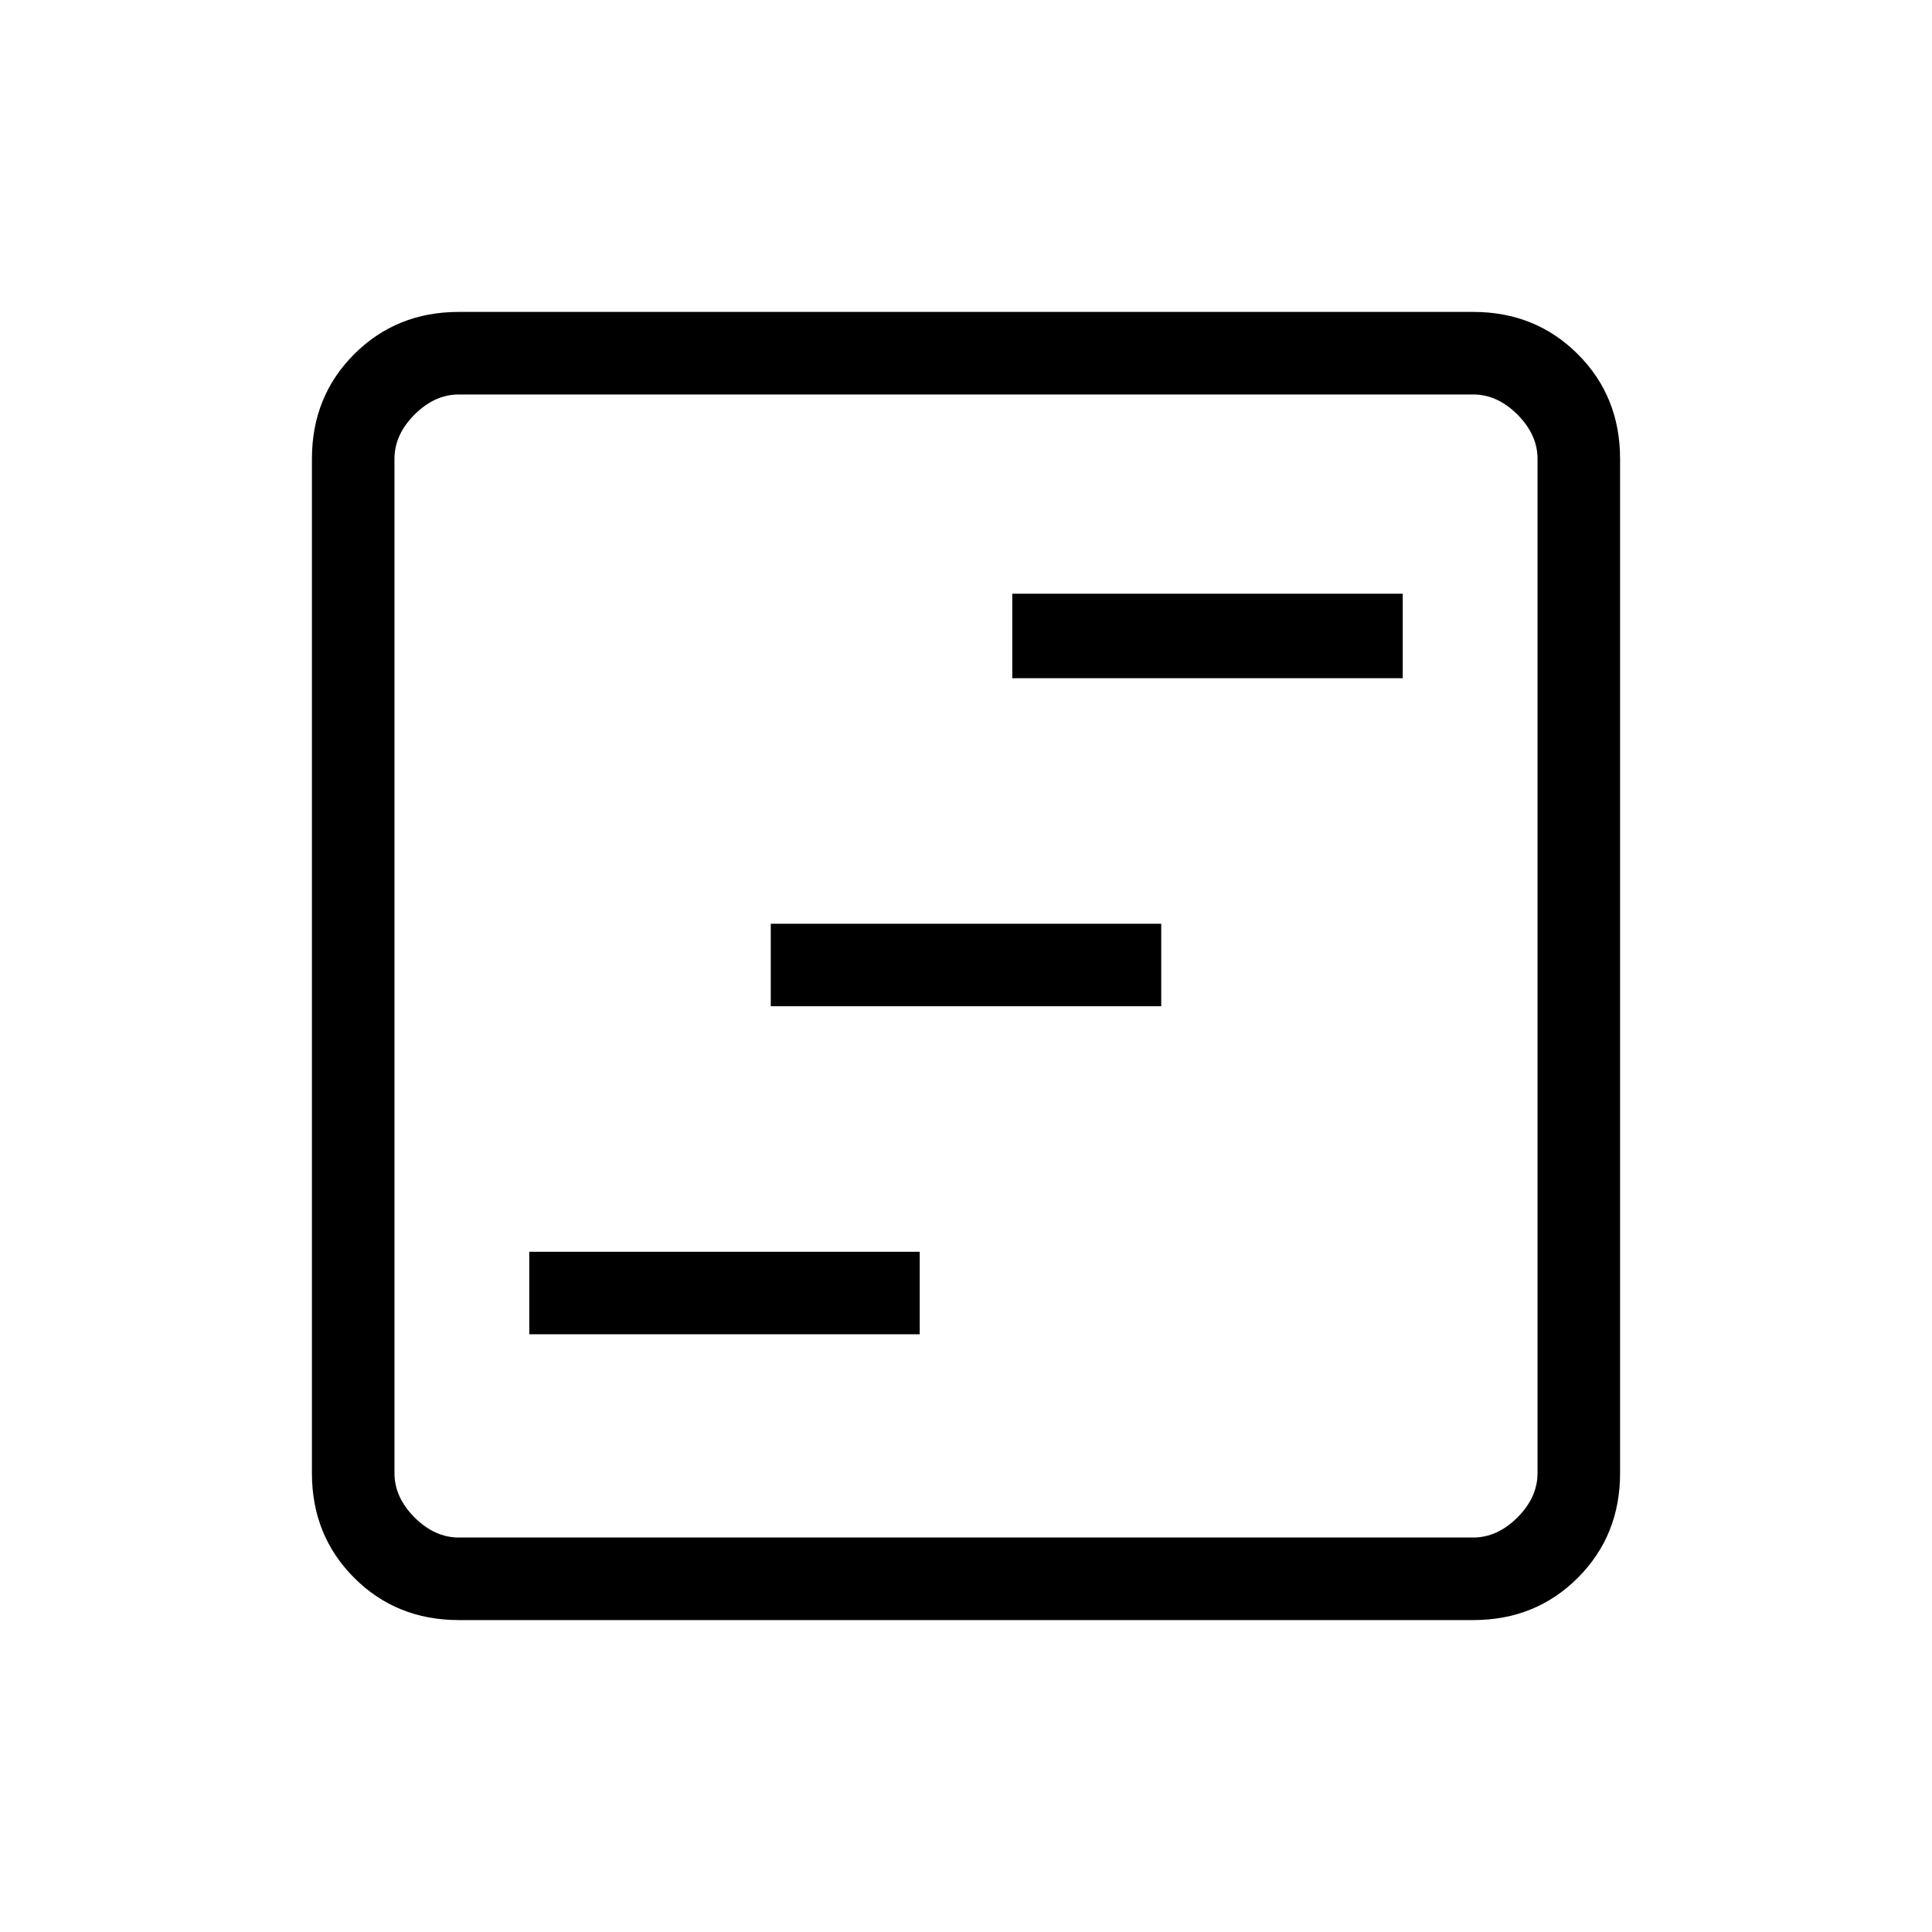 <svg xmlns="http://www.w3.org/2000/svg" height="40" width="40"><path d="M10.958 27.625h8.084v-1.708h-8.084Zm5-6.792h8.084v-1.708h-8.084Zm5-6.791h8.084v-1.75h-8.084ZM9.5 33.542q-1.292 0-2.167-.875-.875-.875-.875-2.167v-21q0-1.292.875-2.167.875-.875 2.167-.875h21q1.292 0 2.167.875.875.875.875 2.167v21q0 1.292-.875 2.167-.875.875-2.167.875Zm0-1.709h21q.5 0 .917-.416.416-.417.416-.917v-21q0-.5-.416-.917-.417-.416-.917-.416h-21q-.5 0-.917.416-.416.417-.416.917v21q0 .5.416.917.417.416.917.416ZM8.167 8.167V31.833 8.167Z"/></svg>